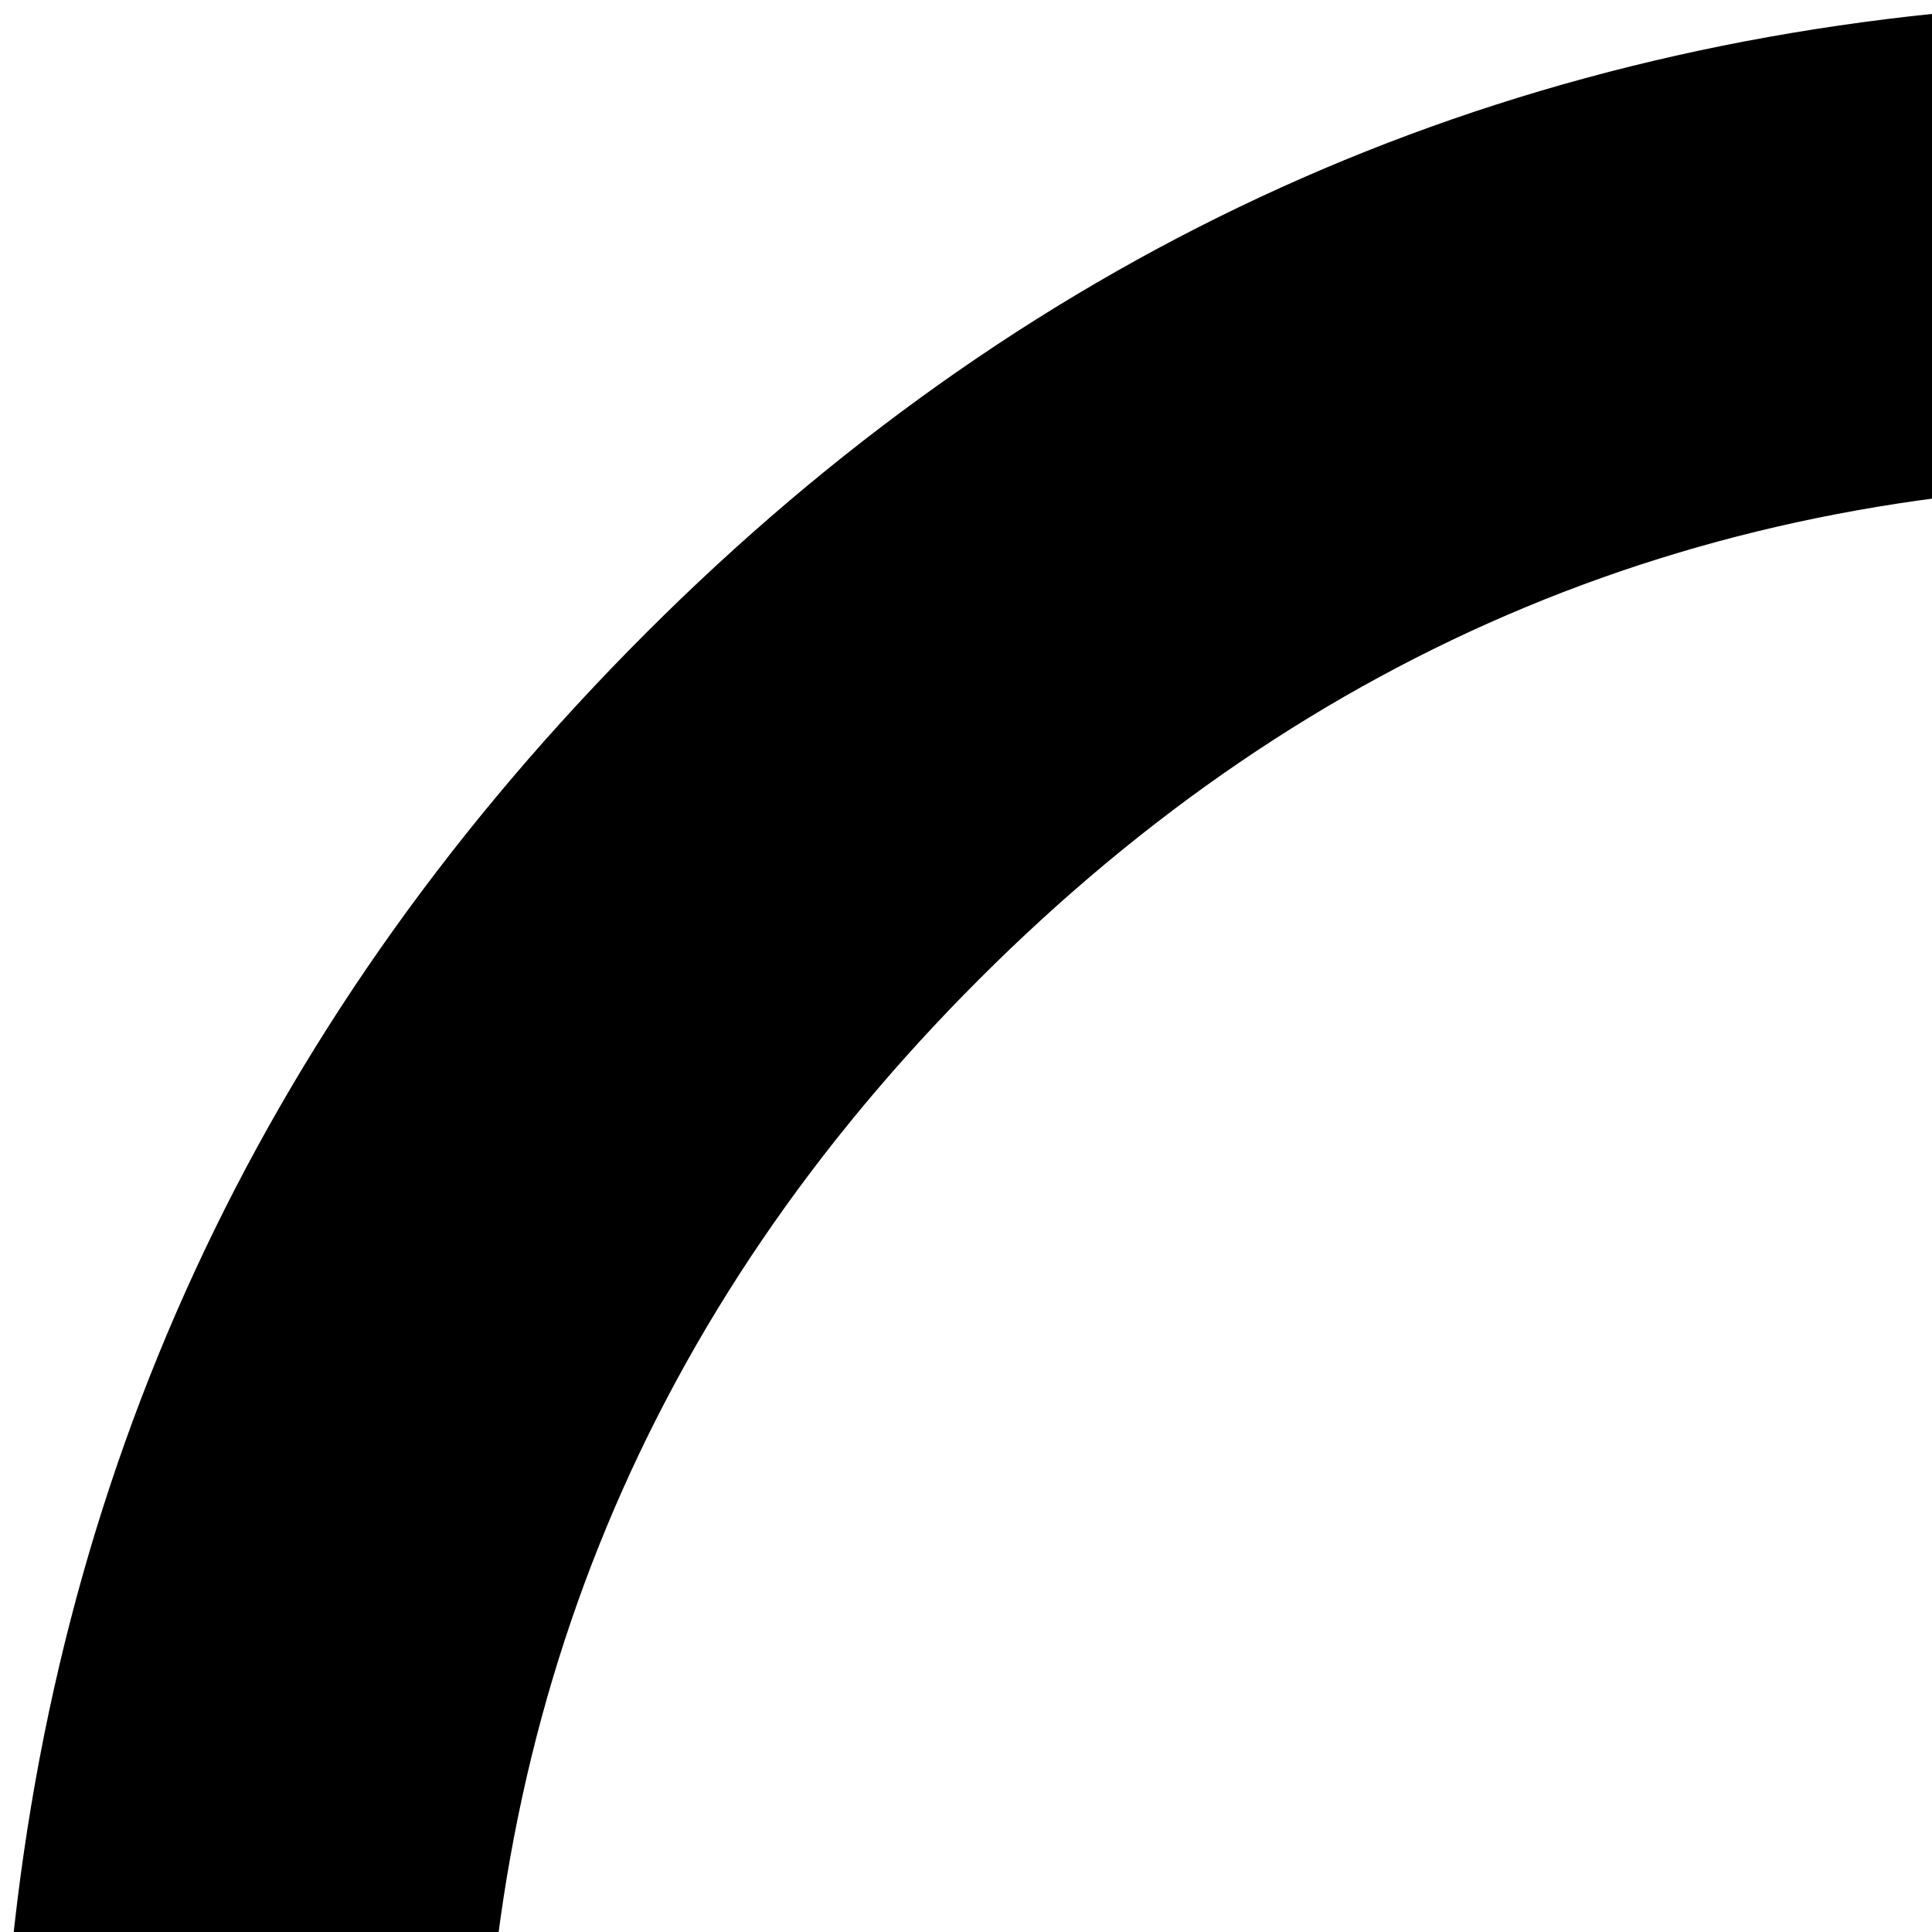 <svg xmlns="http://www.w3.org/2000/svg" version="1.1" viewBox="0 0 512 512" fill="currentColor"><path fill="currentColor" d="M1790 529q12 155-52.5 292t-186 224t-271.5 103v260h224q14 0 23 9t9 23v64q0 14-9 23t-23 9h-224v224q0 14-9 23t-23 9h-64q-14 0-23-9t-9-23v-224H640v224q0 14-9 23t-23 9h-64q-14 0-23-9t-9-23v-224H288q-14 0-23-9t-9-23v-64q0-14 9-23t23-9h224v-260q-150-16-271.5-103t-186-224T2 529q17-206 164.5-356.5T519 3q206-21 377 94q171-115 377-94q205 19 352.5 169.5T1790 529M896 889q128-131 128-313T896 263Q768 394 768 576t128 313m-320 135q115 0 218-57q-154-165-154-391q0-224 154-391q-103-57-218-57q-185 0-316.5 131.5T128 576t131.5 316.5T576 1024m576 384v-260q-137-15-256-94q-119 79-256 94v260zm64-384q185 0 316.5-131.5T1664 576t-131.5-316.5T1216 128q-115 0-218 57q154 167 154 391q0 226-154 391q103 57 218 57"/></svg>
